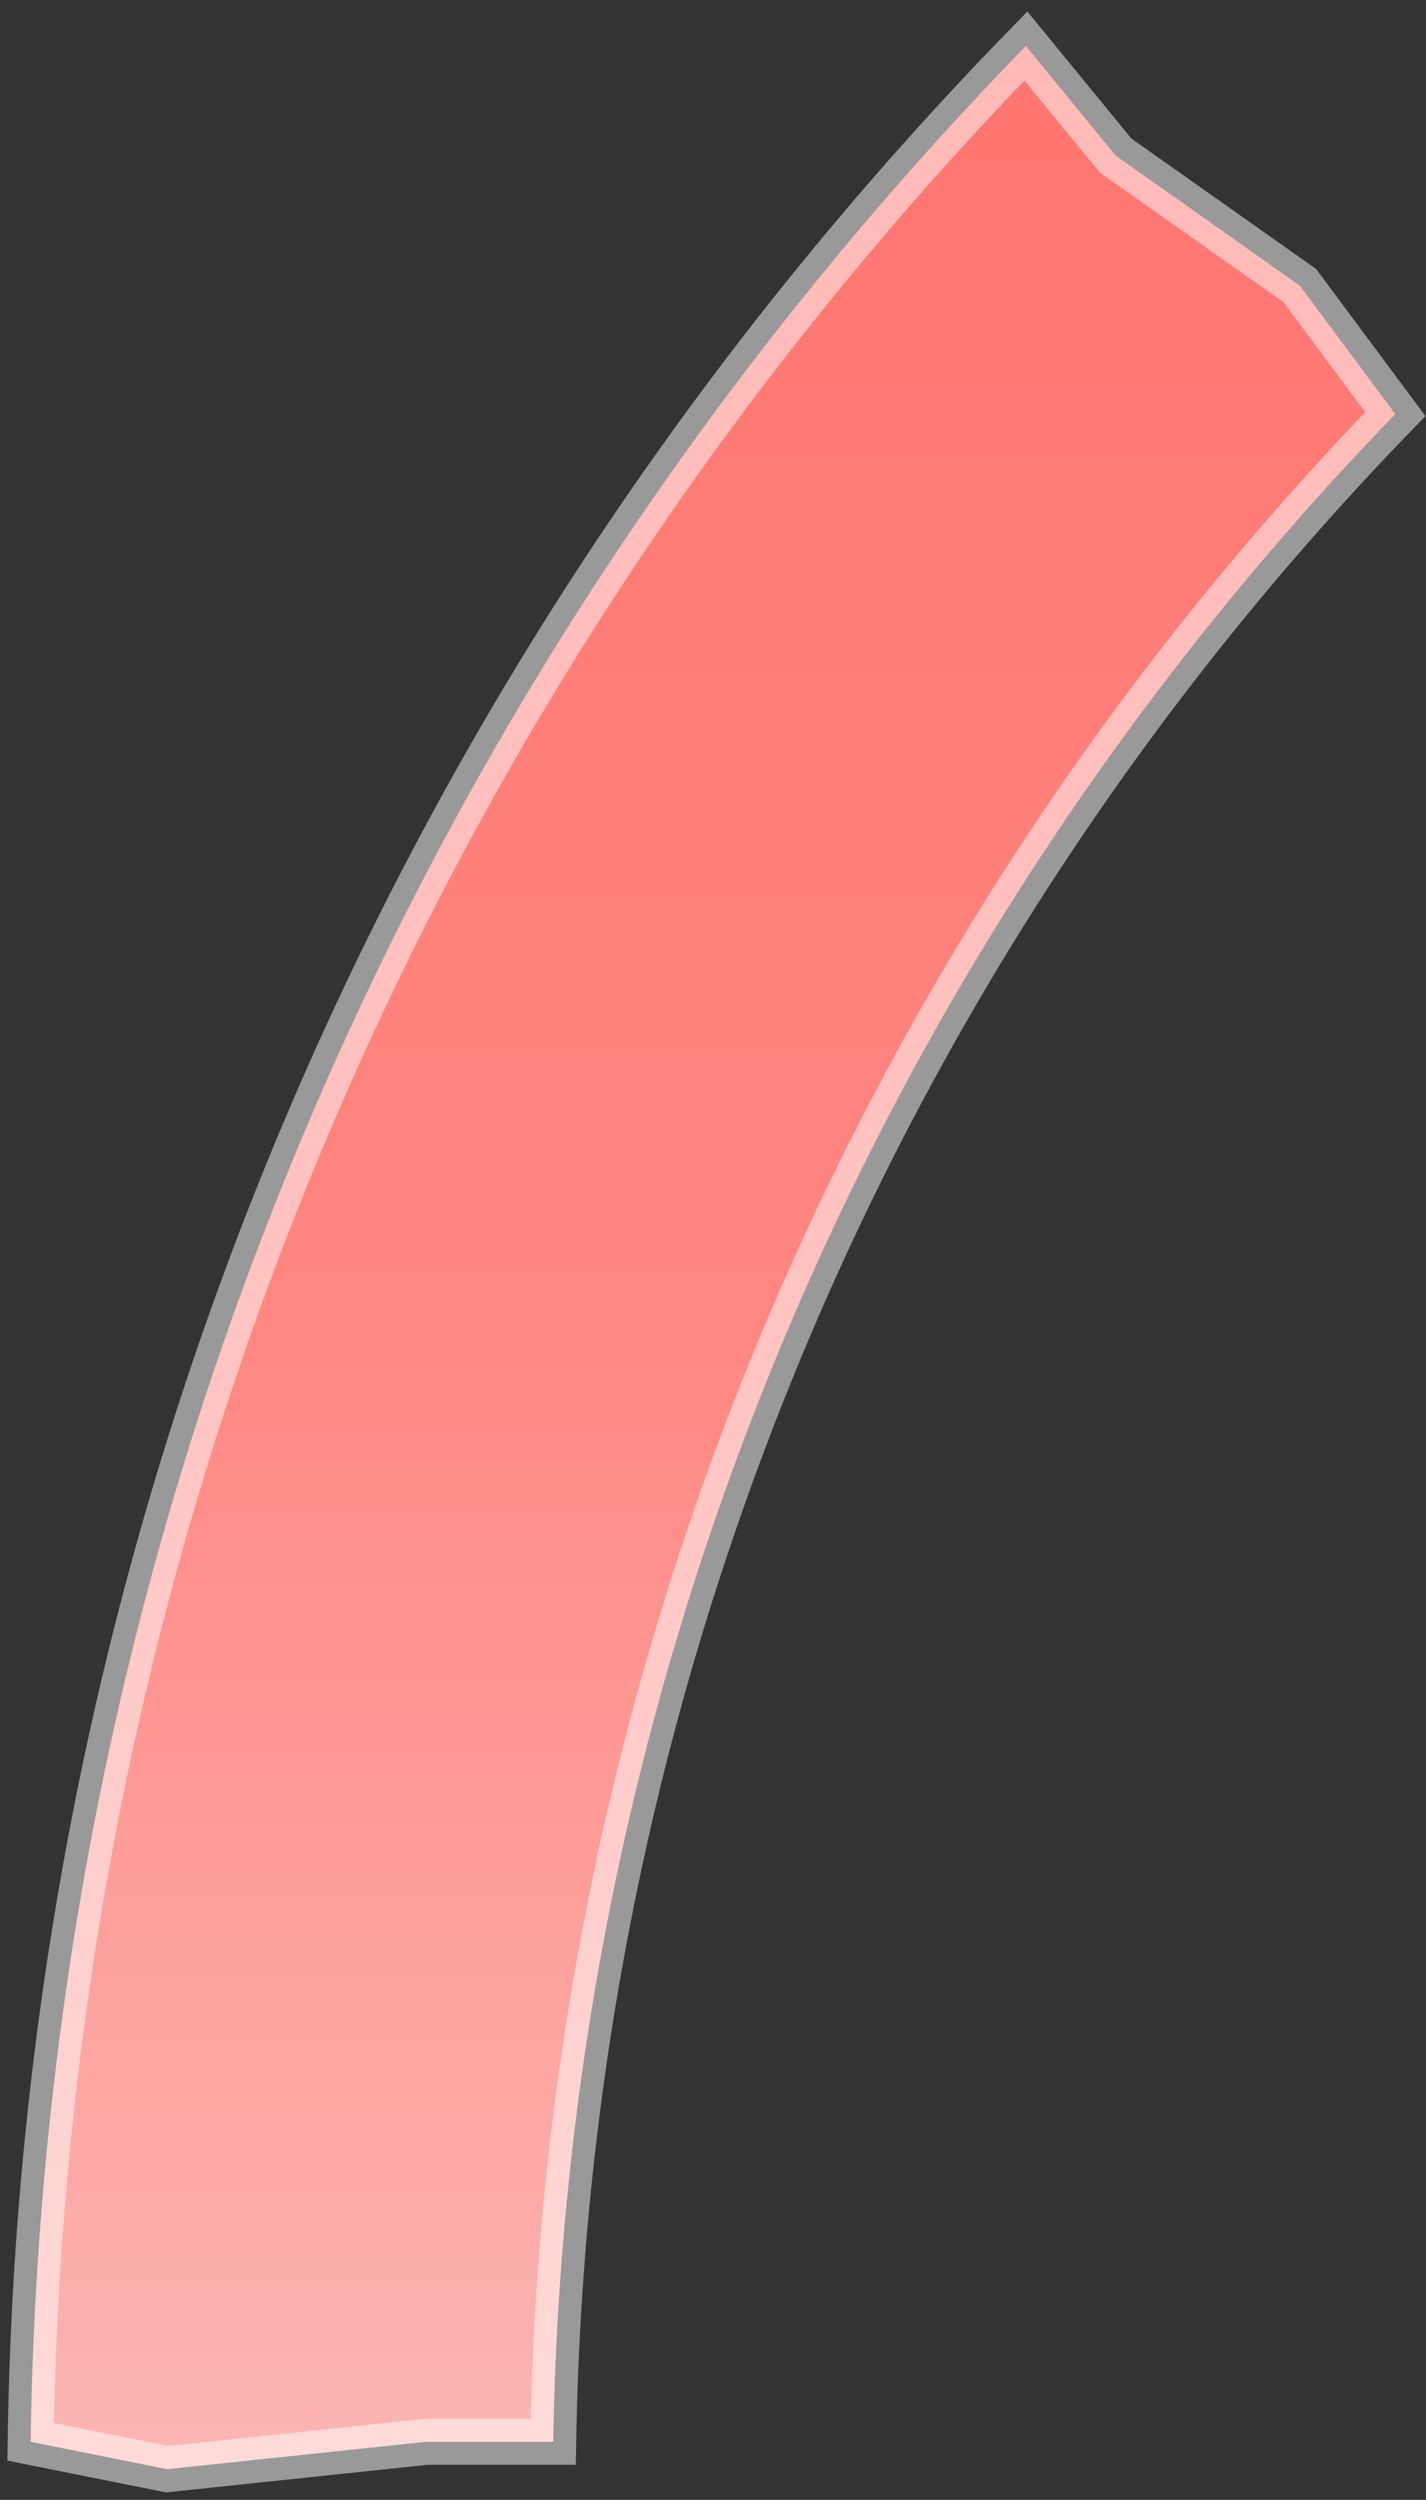 <svg width="93" height="163" viewBox="0 0 93 163" fill="none" xmlns="http://www.w3.org/2000/svg">
<rect x="0" y="0" width="93" height="163" fill="#333333" stroke="none"/>
<path d="M91 27C57.688 61.358 36.931 107.873 36.079 159.215H27.81L10.9 161L2 159.215C2.86 98.507 27.433 43.509 66.904 3L72.755 10.141L84.77 18.622L91 27Z" fill="url(#paint0_linear_145_73)" stroke="white" stroke-opacity="0.5" stroke-width="3" stroke-miterlimit="10"/>
<defs>
<linearGradient id="paint0_linear_145_73" x1="46.5" y1="3" x2="46.5" y2="159.215" gradientUnits="userSpaceOnUse">
<stop stop-color="#FF7570"/>
<stop offset="0.526" stop-color="#FF8681"/>
<stop offset="1" stop-color="#FCB5B2"/>
</linearGradient>
</defs>
</svg>
